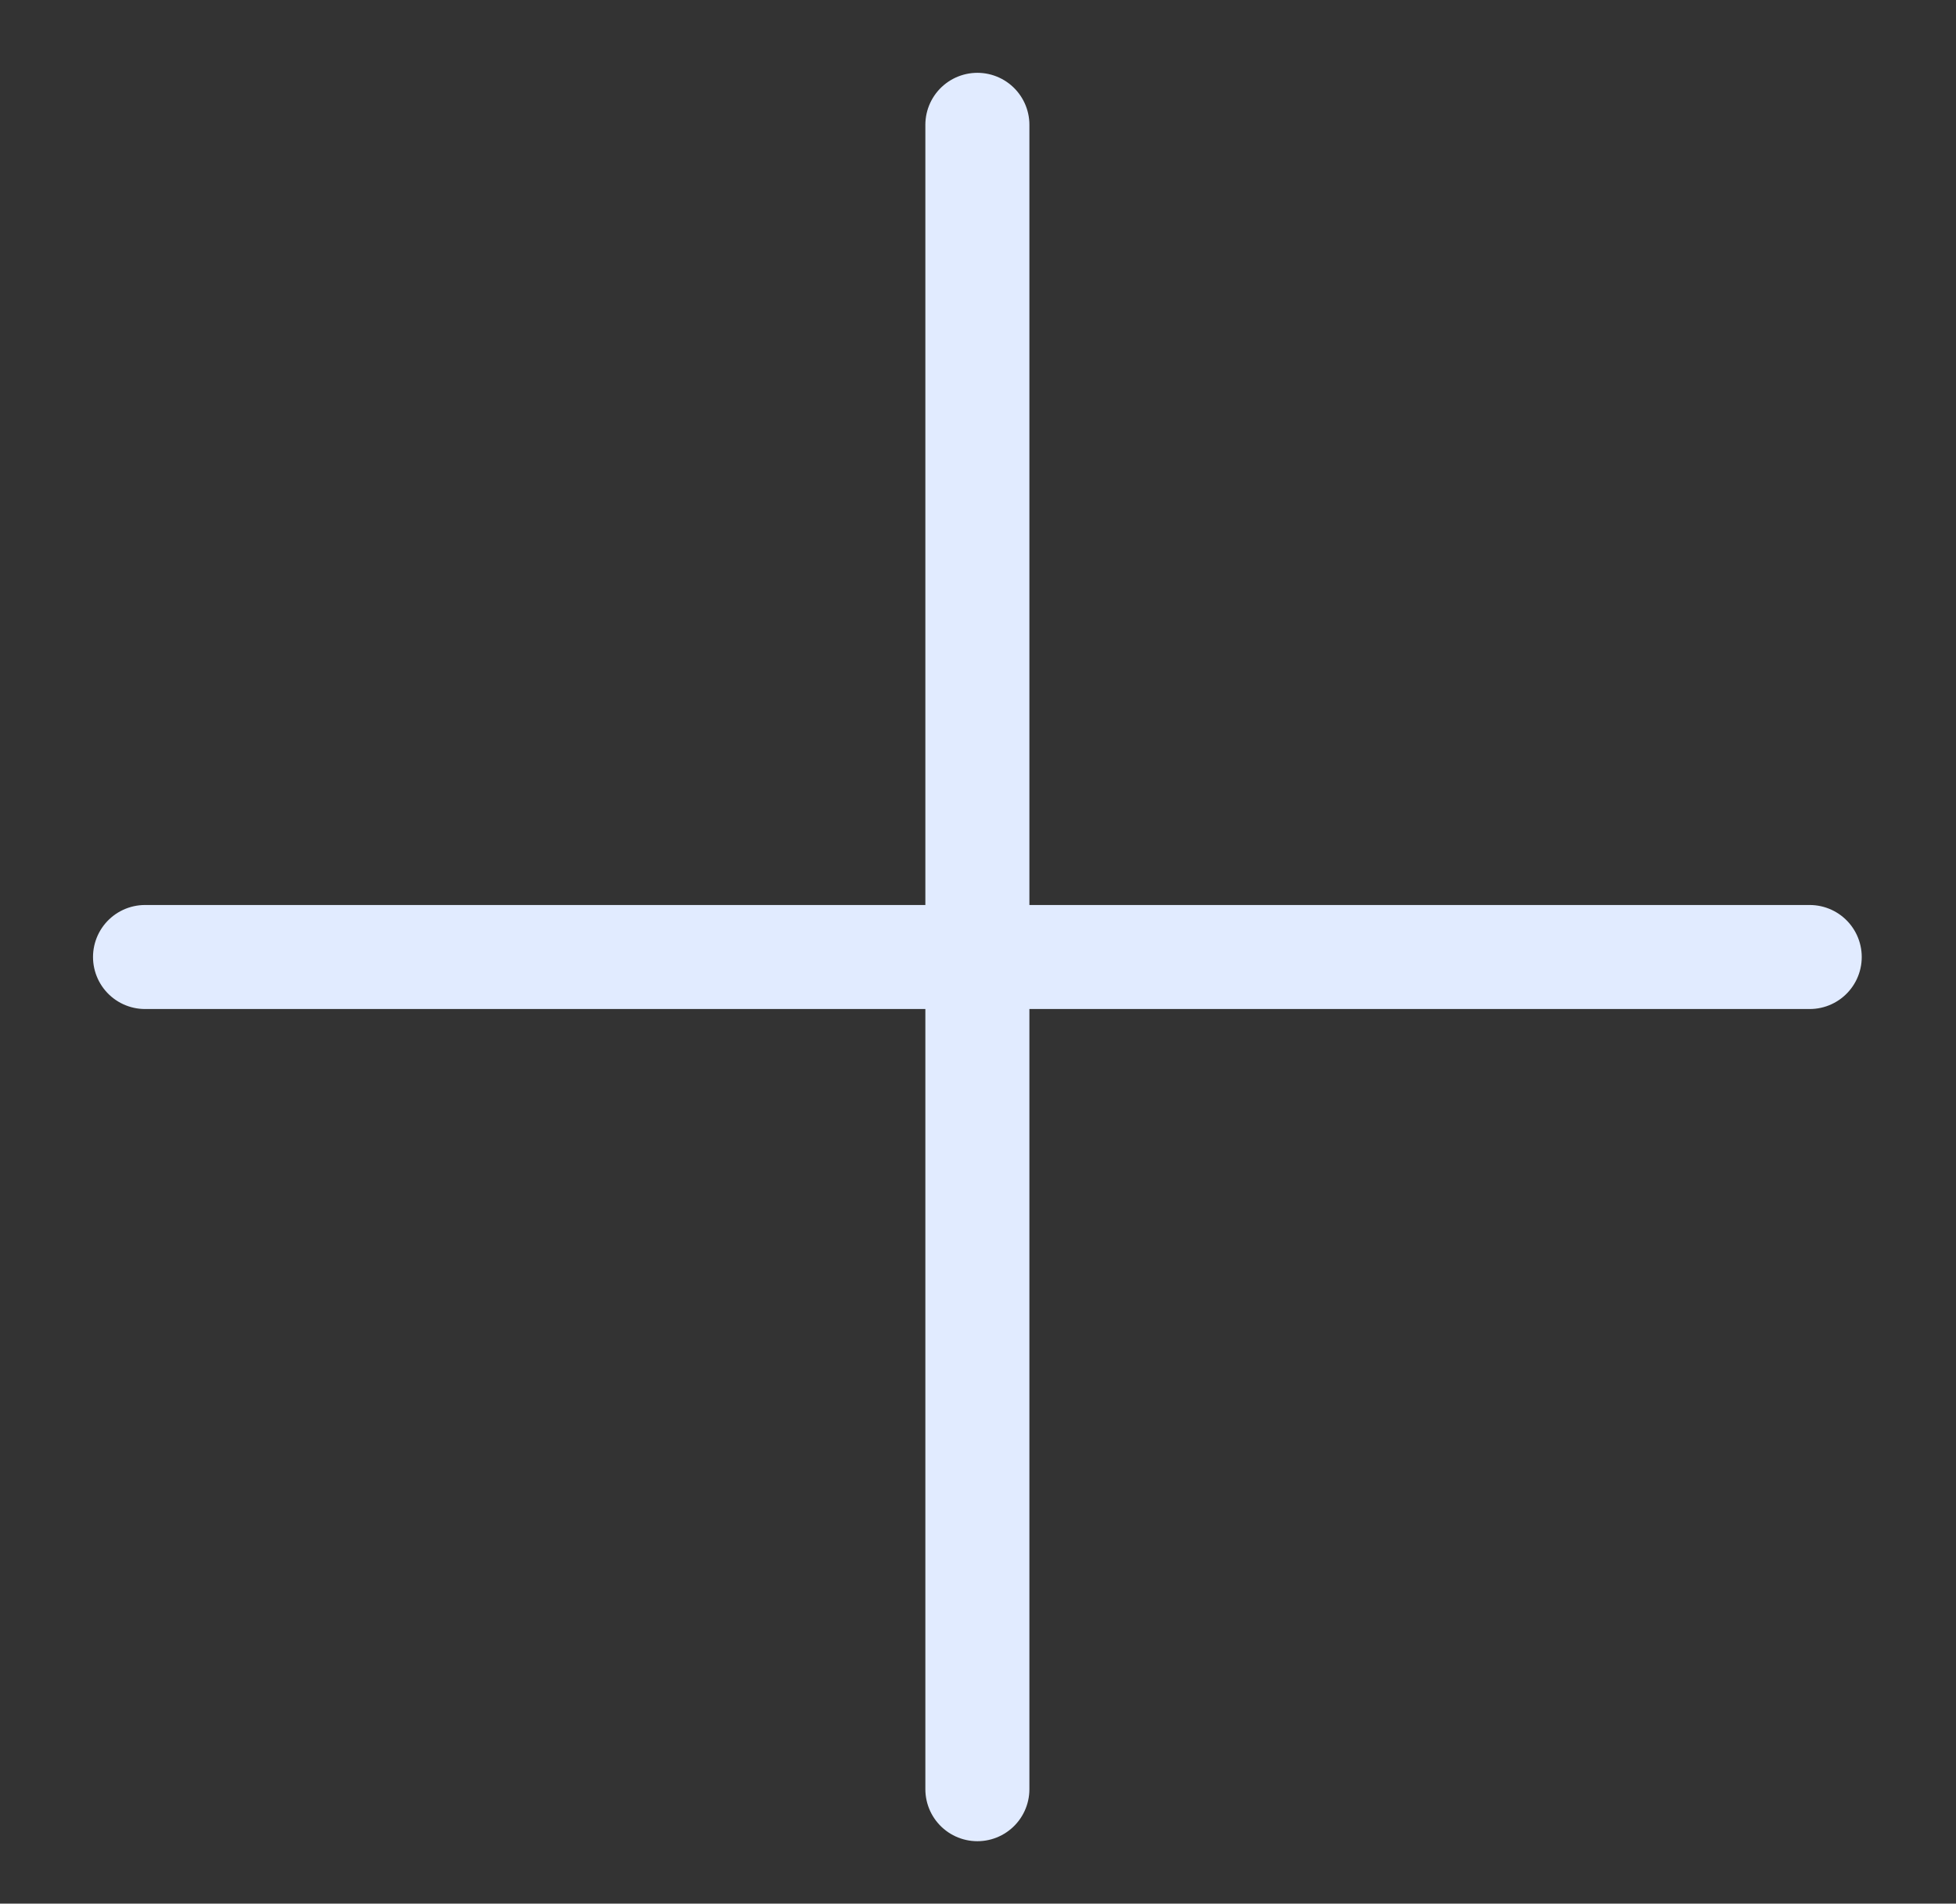 <?xml version="1.0" encoding="utf-8"?>
<!-- Generator: Adobe Illustrator 19.0.0, SVG Export Plug-In . SVG Version: 6.00 Build 0)  -->
<svg version="1.1" id="Layer_1" xmlns="http://www.w3.org/2000/svg" xmlns:xlink="http://www.w3.org/1999/xlink" x="0px" y="0px"
	 viewBox="-273.7 387.6 18.8 18.3" style="enable-background:new -273.7 387.6 18.8 18.3;" xml:space="preserve">
<rect x="-273.7" y="387.6" width="18.8" height="18.3" fill="#333333" stroke="none"/>
<style type="text/css">
	.st0{fill:none;stroke:#E1EBFF;stroke-linecap:round;stroke-linejoin:round;}
</style>
<title>add_nore</title>
<desc>Created with Sketch.</desc>
<g id="Collective-People">
	<g id="_x34_" transform="translate(-1379, -38)">
		<g transform="translate(1111, 0)">
			<g id="title" transform="translate(0.494, 38)">
				<g id="add_nore" transform="translate(268, 0)">
					<g id="Group-3" transform="translate(12, 12)">
						<path id="Line-2" class="st0" d="M-276.8,392.8v-16"/>
						<path id="Line-2_1_" class="st0" d="M-284.8,384.8h16"/>
					</g>
				</g>
			</g>
		</g>
	</g>
</g>
</svg>
